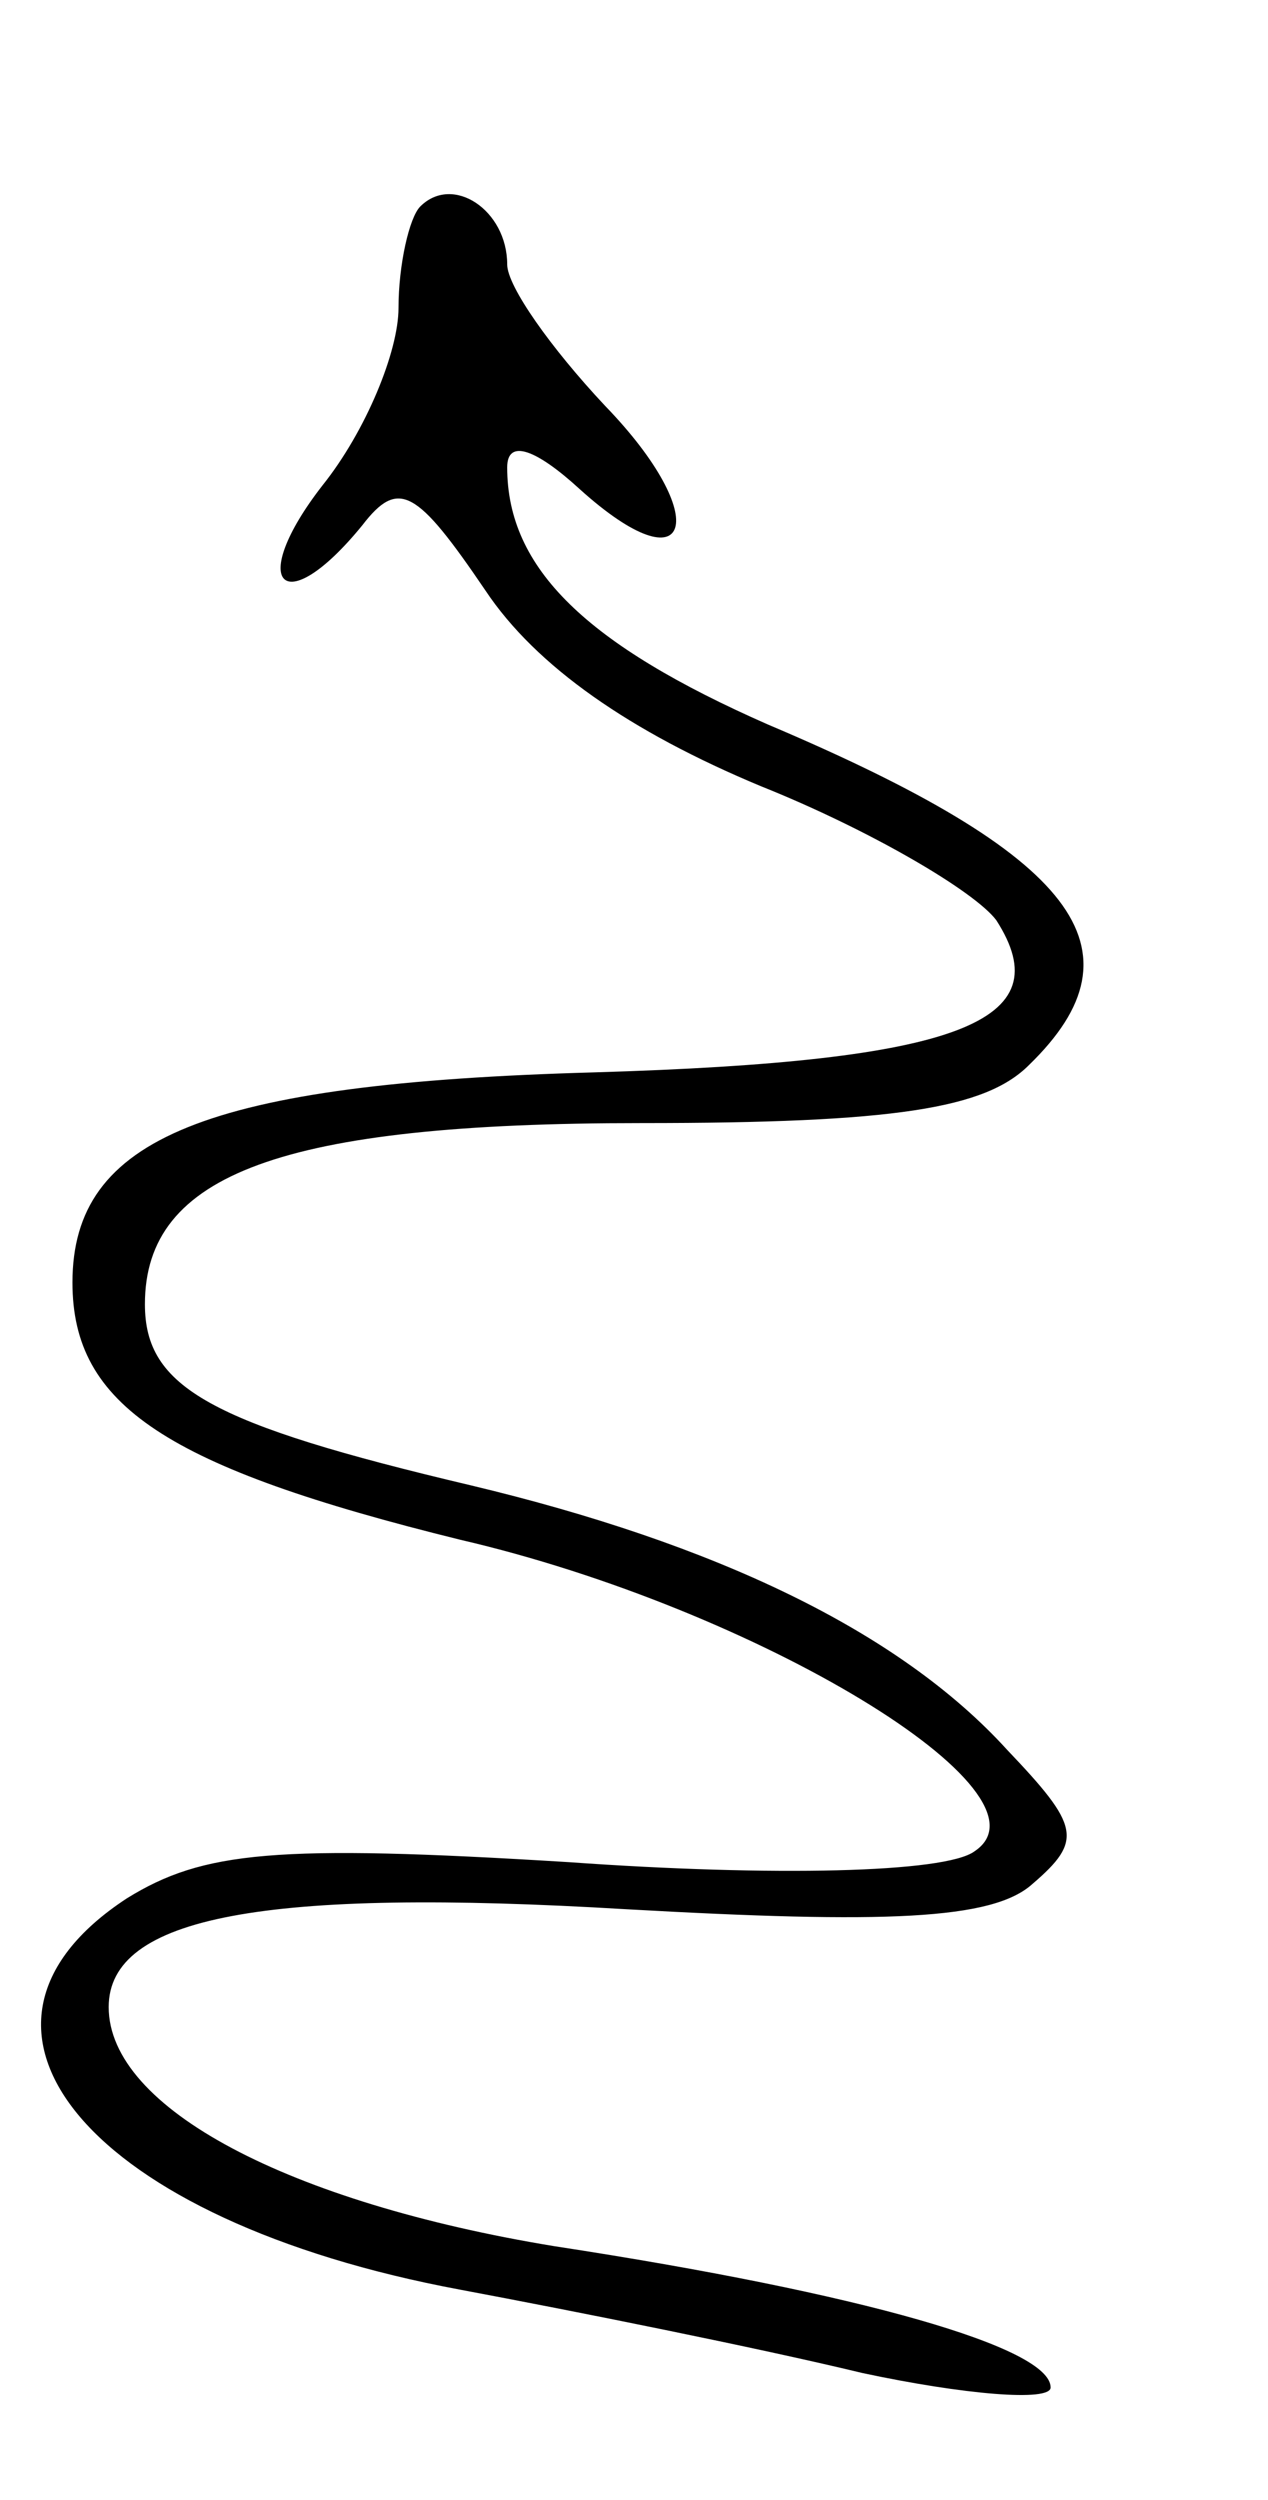 <?xml version="1.0" standalone="no"?>
<!DOCTYPE svg PUBLIC "-//W3C//DTD SVG 20010904//EN"
 "http://www.w3.org/TR/2001/REC-SVG-20010904/DTD/svg10.dtd">
<svg version="1.0" xmlns="http://www.w3.org/2000/svg"
 width="35pt" height="69pt" viewBox="0 0 35 69"
 preserveAspectRatio="xMidYMid meet">
<g transform="translate(0,69) scale(0.1,-0.1)"
fill="#000000" stroke="none">
<path d="M116 633 c-3 -3 -6 -16 -6 -28 0 -12 -9 -34 -21 -49 -21 -27 -11 -38
11 -11 10 13 15 10 34 -18 14 -21 40 -39 76 -54 30 -12 59 -29 65 -37 18 -28
-10 -39 -111 -42 -107 -3 -144 -18 -144 -58 0 -34 26 -51 107 -71 82 -19 166
-70 142 -86 -8 -6 -56 -7 -112 -3 -81 5 -101 3 -122 -10 -55 -36 -10 -89 92
-108 32 -6 82 -16 111 -23 28 -6 52 -8 52 -4 0 11 -52 26 -137 39 -73 12 -123
38 -123 66 0 25 43 33 143 27 71 -4 101 -3 112 7 14 12 13 16 -7 37 -30 33
-81 57 -148 73 -72 17 -90 27 -90 50 0 36 38 50 137 50 70 0 95 4 107 16 33
32 13 58 -72 94 -50 22 -72 43 -72 71 0 8 8 5 20 -6 31 -28 37 -8 7 23 -15 16
-27 33 -27 39 0 15 -15 25 -24 16z"/>
</g>
</svg>
